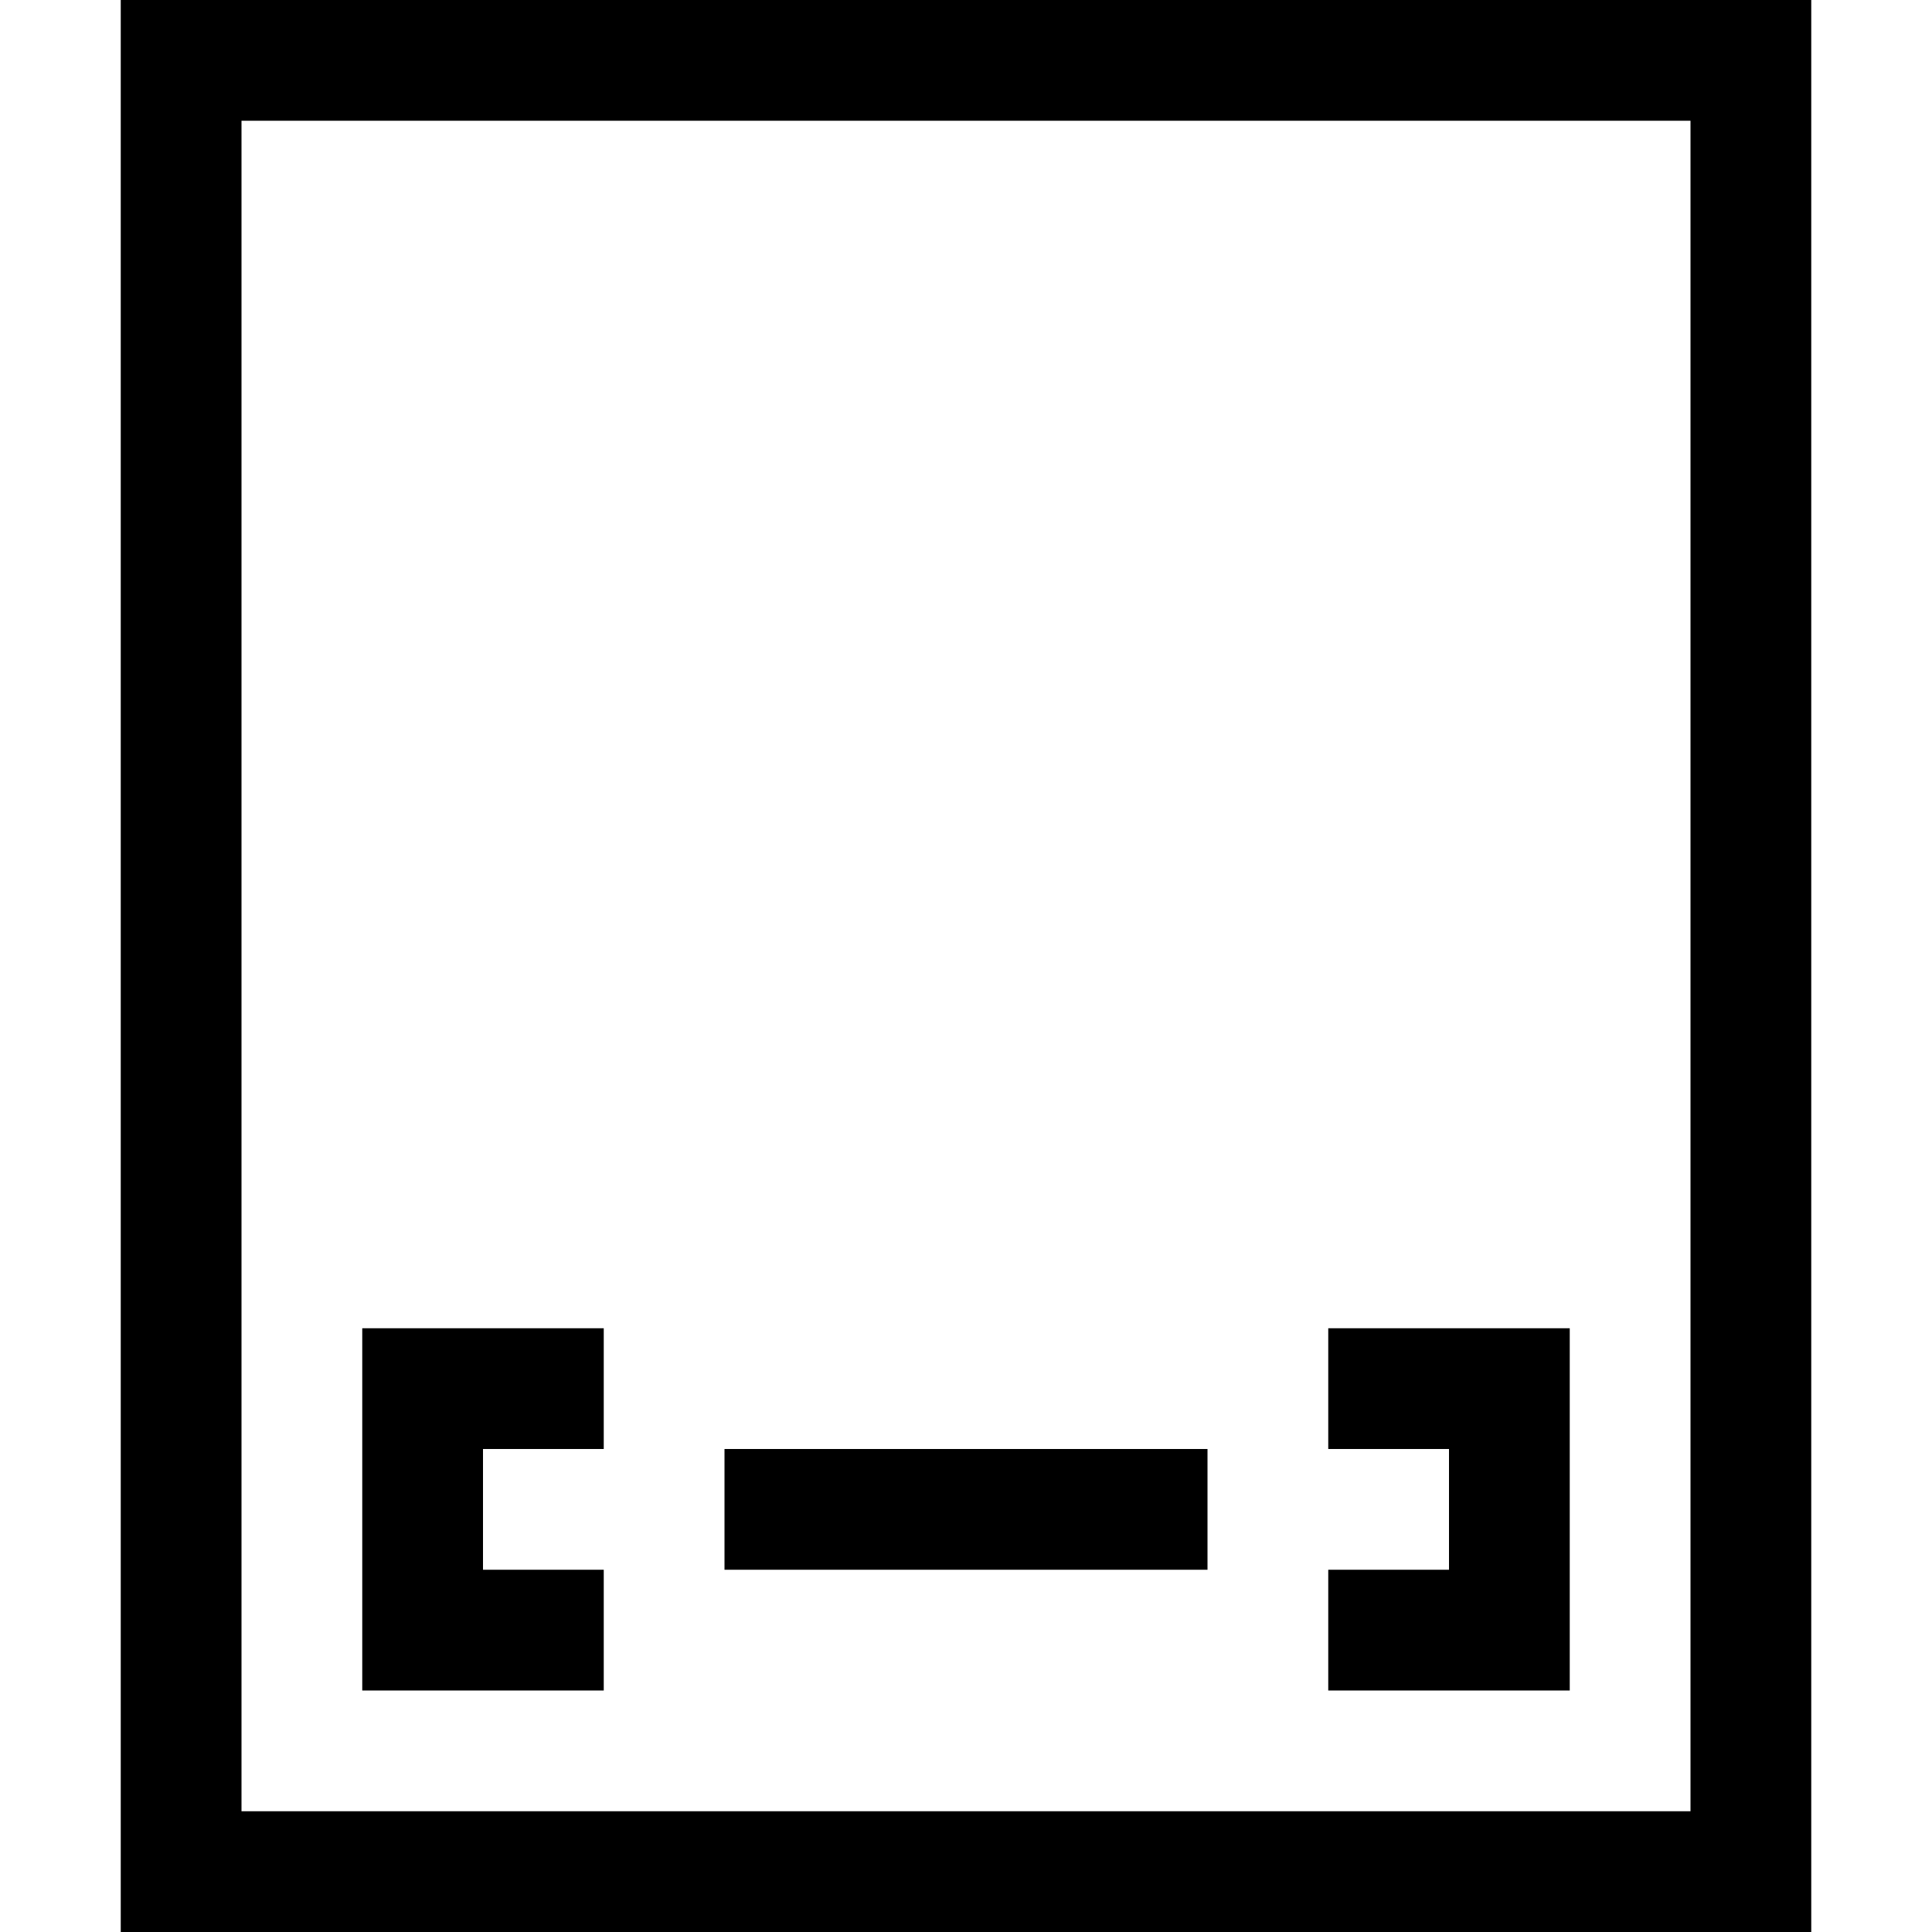 <svg id="Layer_1" data-name="Layer 1" xmlns="http://www.w3.org/2000/svg" viewBox="0 0 16 16"><defs><style>.cls-1{fill:none;stroke:#000;stroke-miterlimit:10;}</style></defs><path d="M1,0H15V16H1ZM14,15V1H2V15Zm-4-2V12H6v1Z"/><line class="cls-1" x1="3.5" y1="14" x2="3.5" y2="11"/><line class="cls-1" x1="12.5" y1="14" x2="12.5" y2="11"/><line class="cls-1" x1="4" y1="11.5" x2="5" y2="11.5"/><line class="cls-1" x1="4" y1="13.5" x2="5" y2="13.5"/><line class="cls-1" x1="11" y1="13.5" x2="12" y2="13.5"/><line class="cls-1" x1="11" y1="11.5" x2="12" y2="11.5"/></svg>